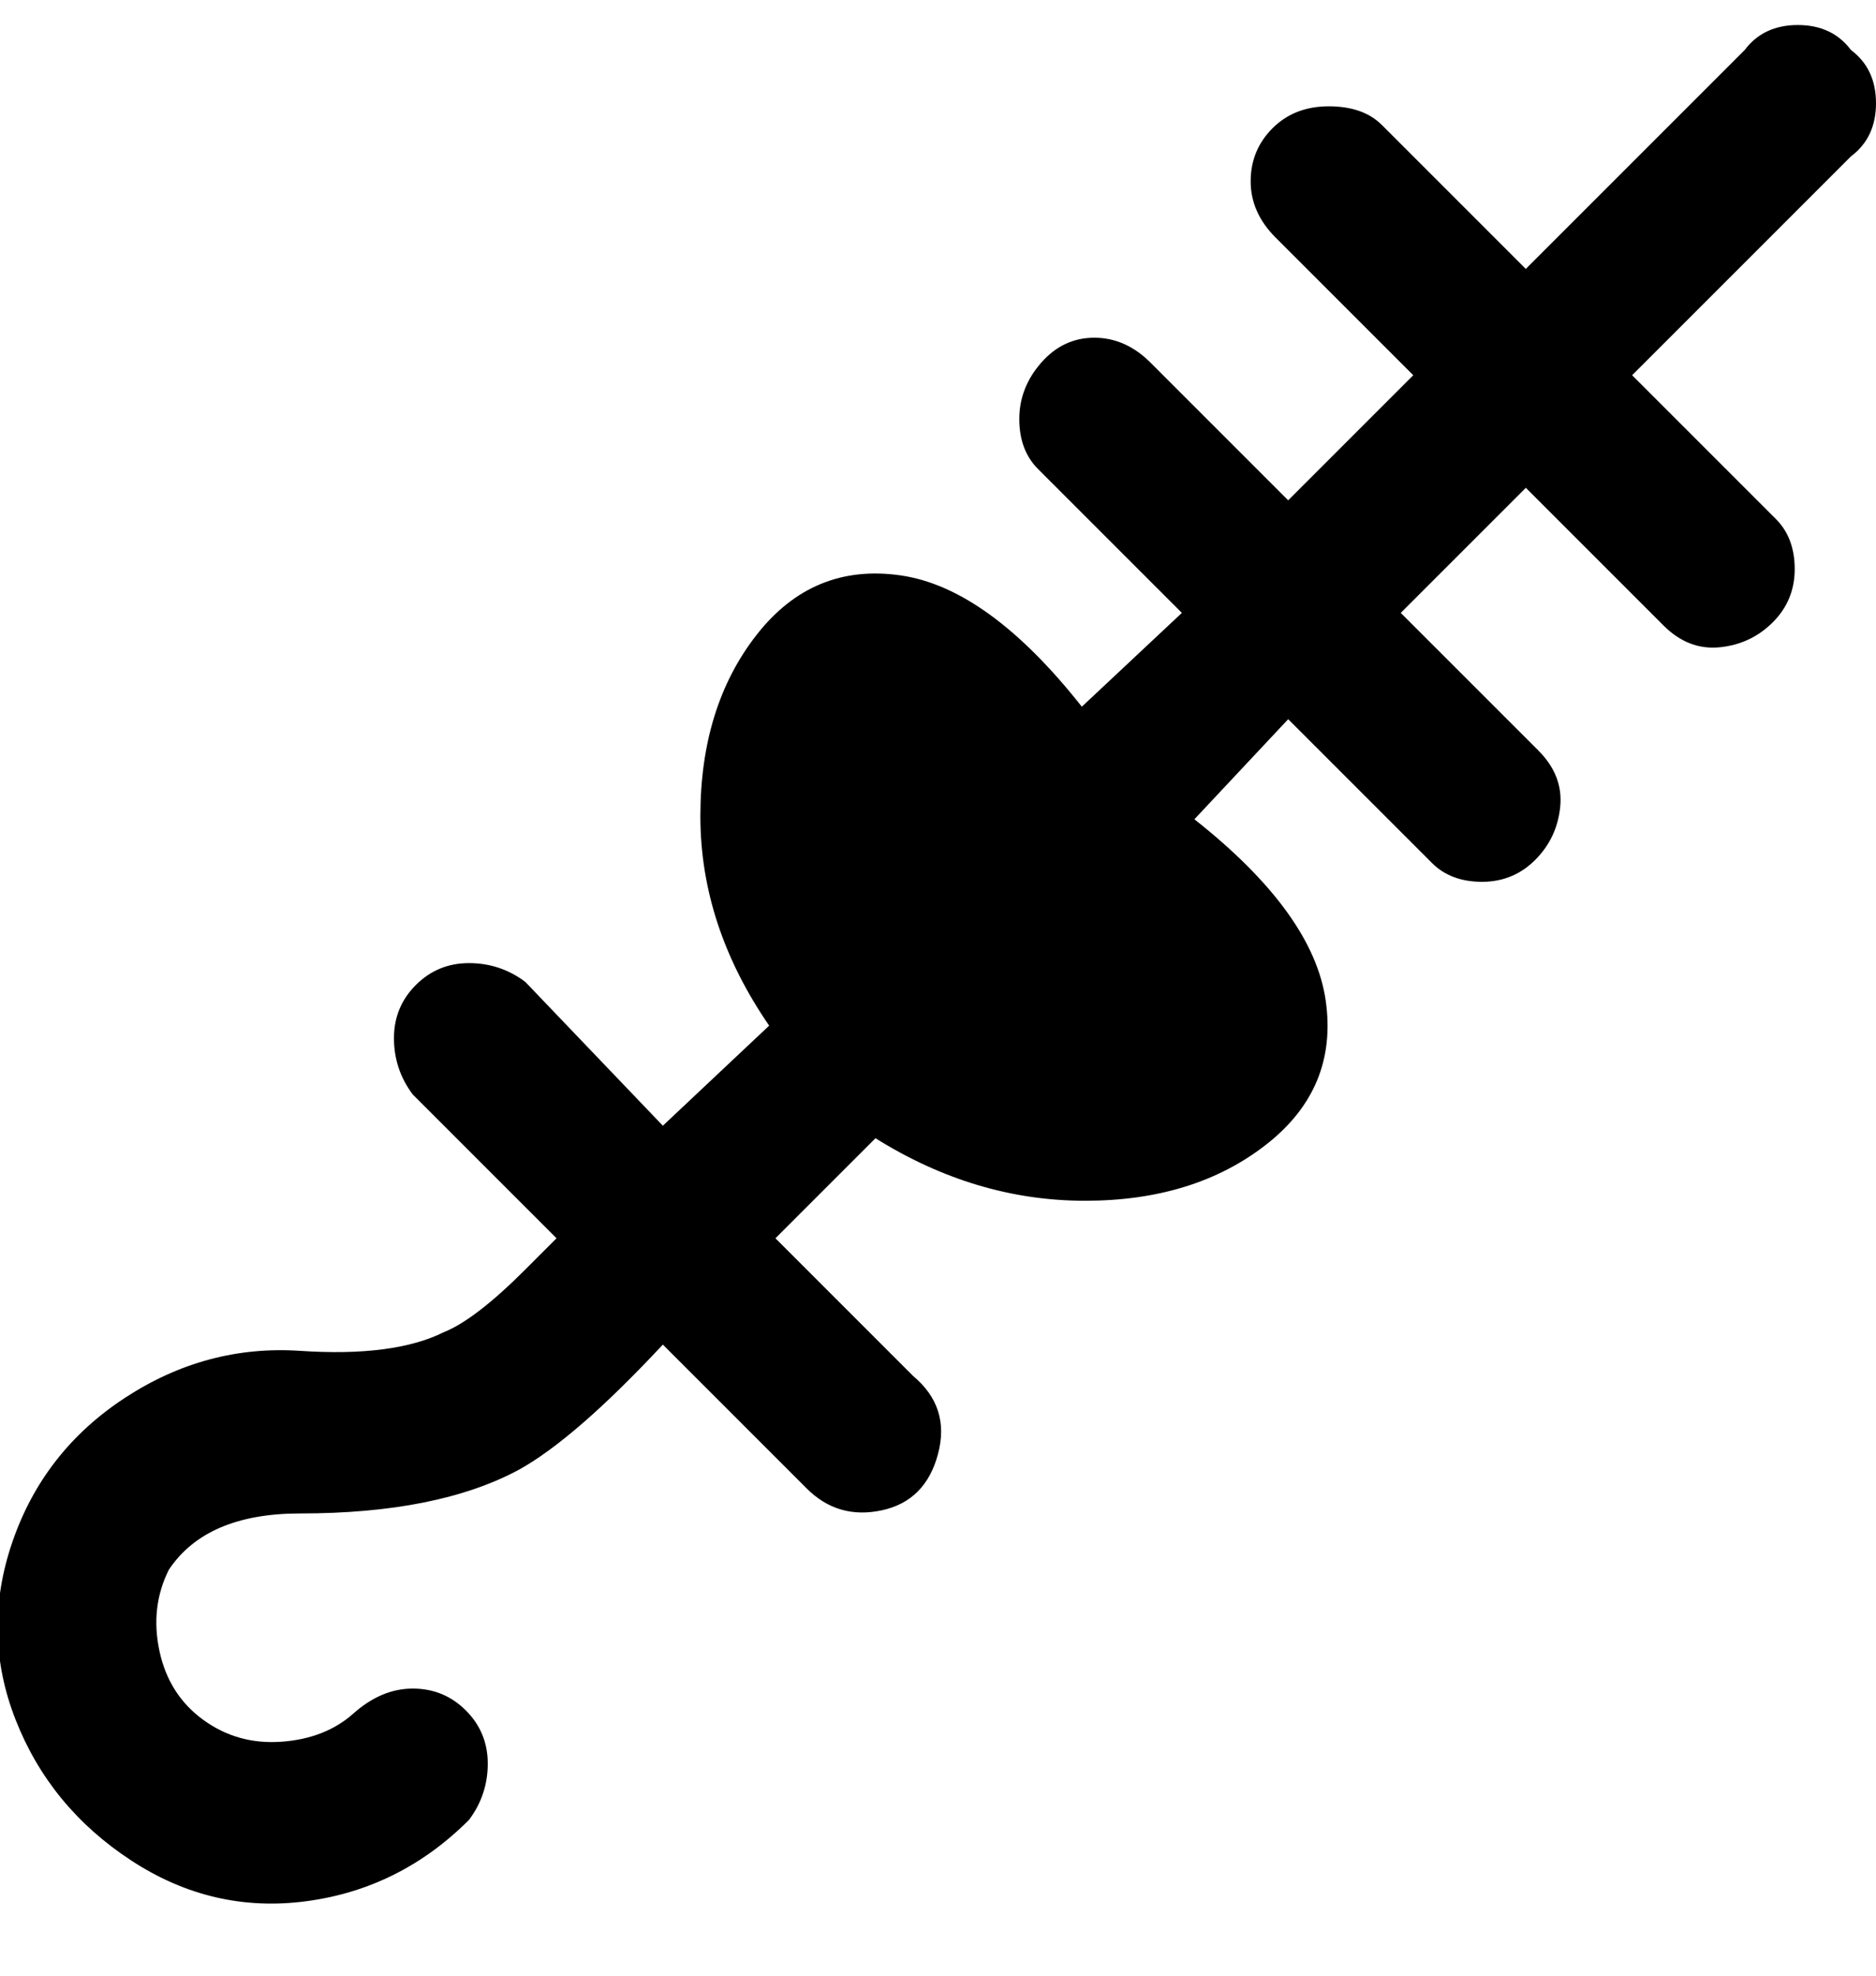 <svg viewBox="0 0 300 316" xmlns="http://www.w3.org/2000/svg"><path d="M296 8q-3-4-8.5-4T279 8l-35 35-23-23q-3-3-8.5-3t-9 3.5Q200 24 200 29t4 9l22 22-20 20-22-22q-4-4-9-4t-8.5 4q-3.5 4-3.5 9t3 8l23 23-16 15q-15-19-29-21t-23 9.5q-9 11.5-9 29t11 33.5l-17 16-22-23q-4-3-9-3t-8.5 3.5Q63 161 63 166t3 9l23 23-5 5q-8 8-13 10-8 4-23 3t-28 7.5q-13 8.5-18 23t.5 28.5Q8 289 21 297.5t28 6.5q15-2 26-13 3-4 3-9t-3.5-8.5Q71 270 66 270t-9.5 4q-4.5 4-11.5 4.5T32.5 275q-5.5-4-7-11t1.5-13q6-9 21-9 22 0 35-7 9-5 23-20l23 23q5 5 12 3.5t9-9q2-7.5-4-12.5l-22-22 16-16q16 10 33.5 10t29-9q11.5-9 9.5-23t-21-29l15-16 23 23q3 3 8 3t8.5-3.5q3.5-3.5 4-8.5t-3.5-9l-22-22 20-20 22 22q4 4 9 3.5t8.5-4Q287 96 287 91t-3-8l-23-23 35-35q4-3 4-8.5T296 8z"/></svg>